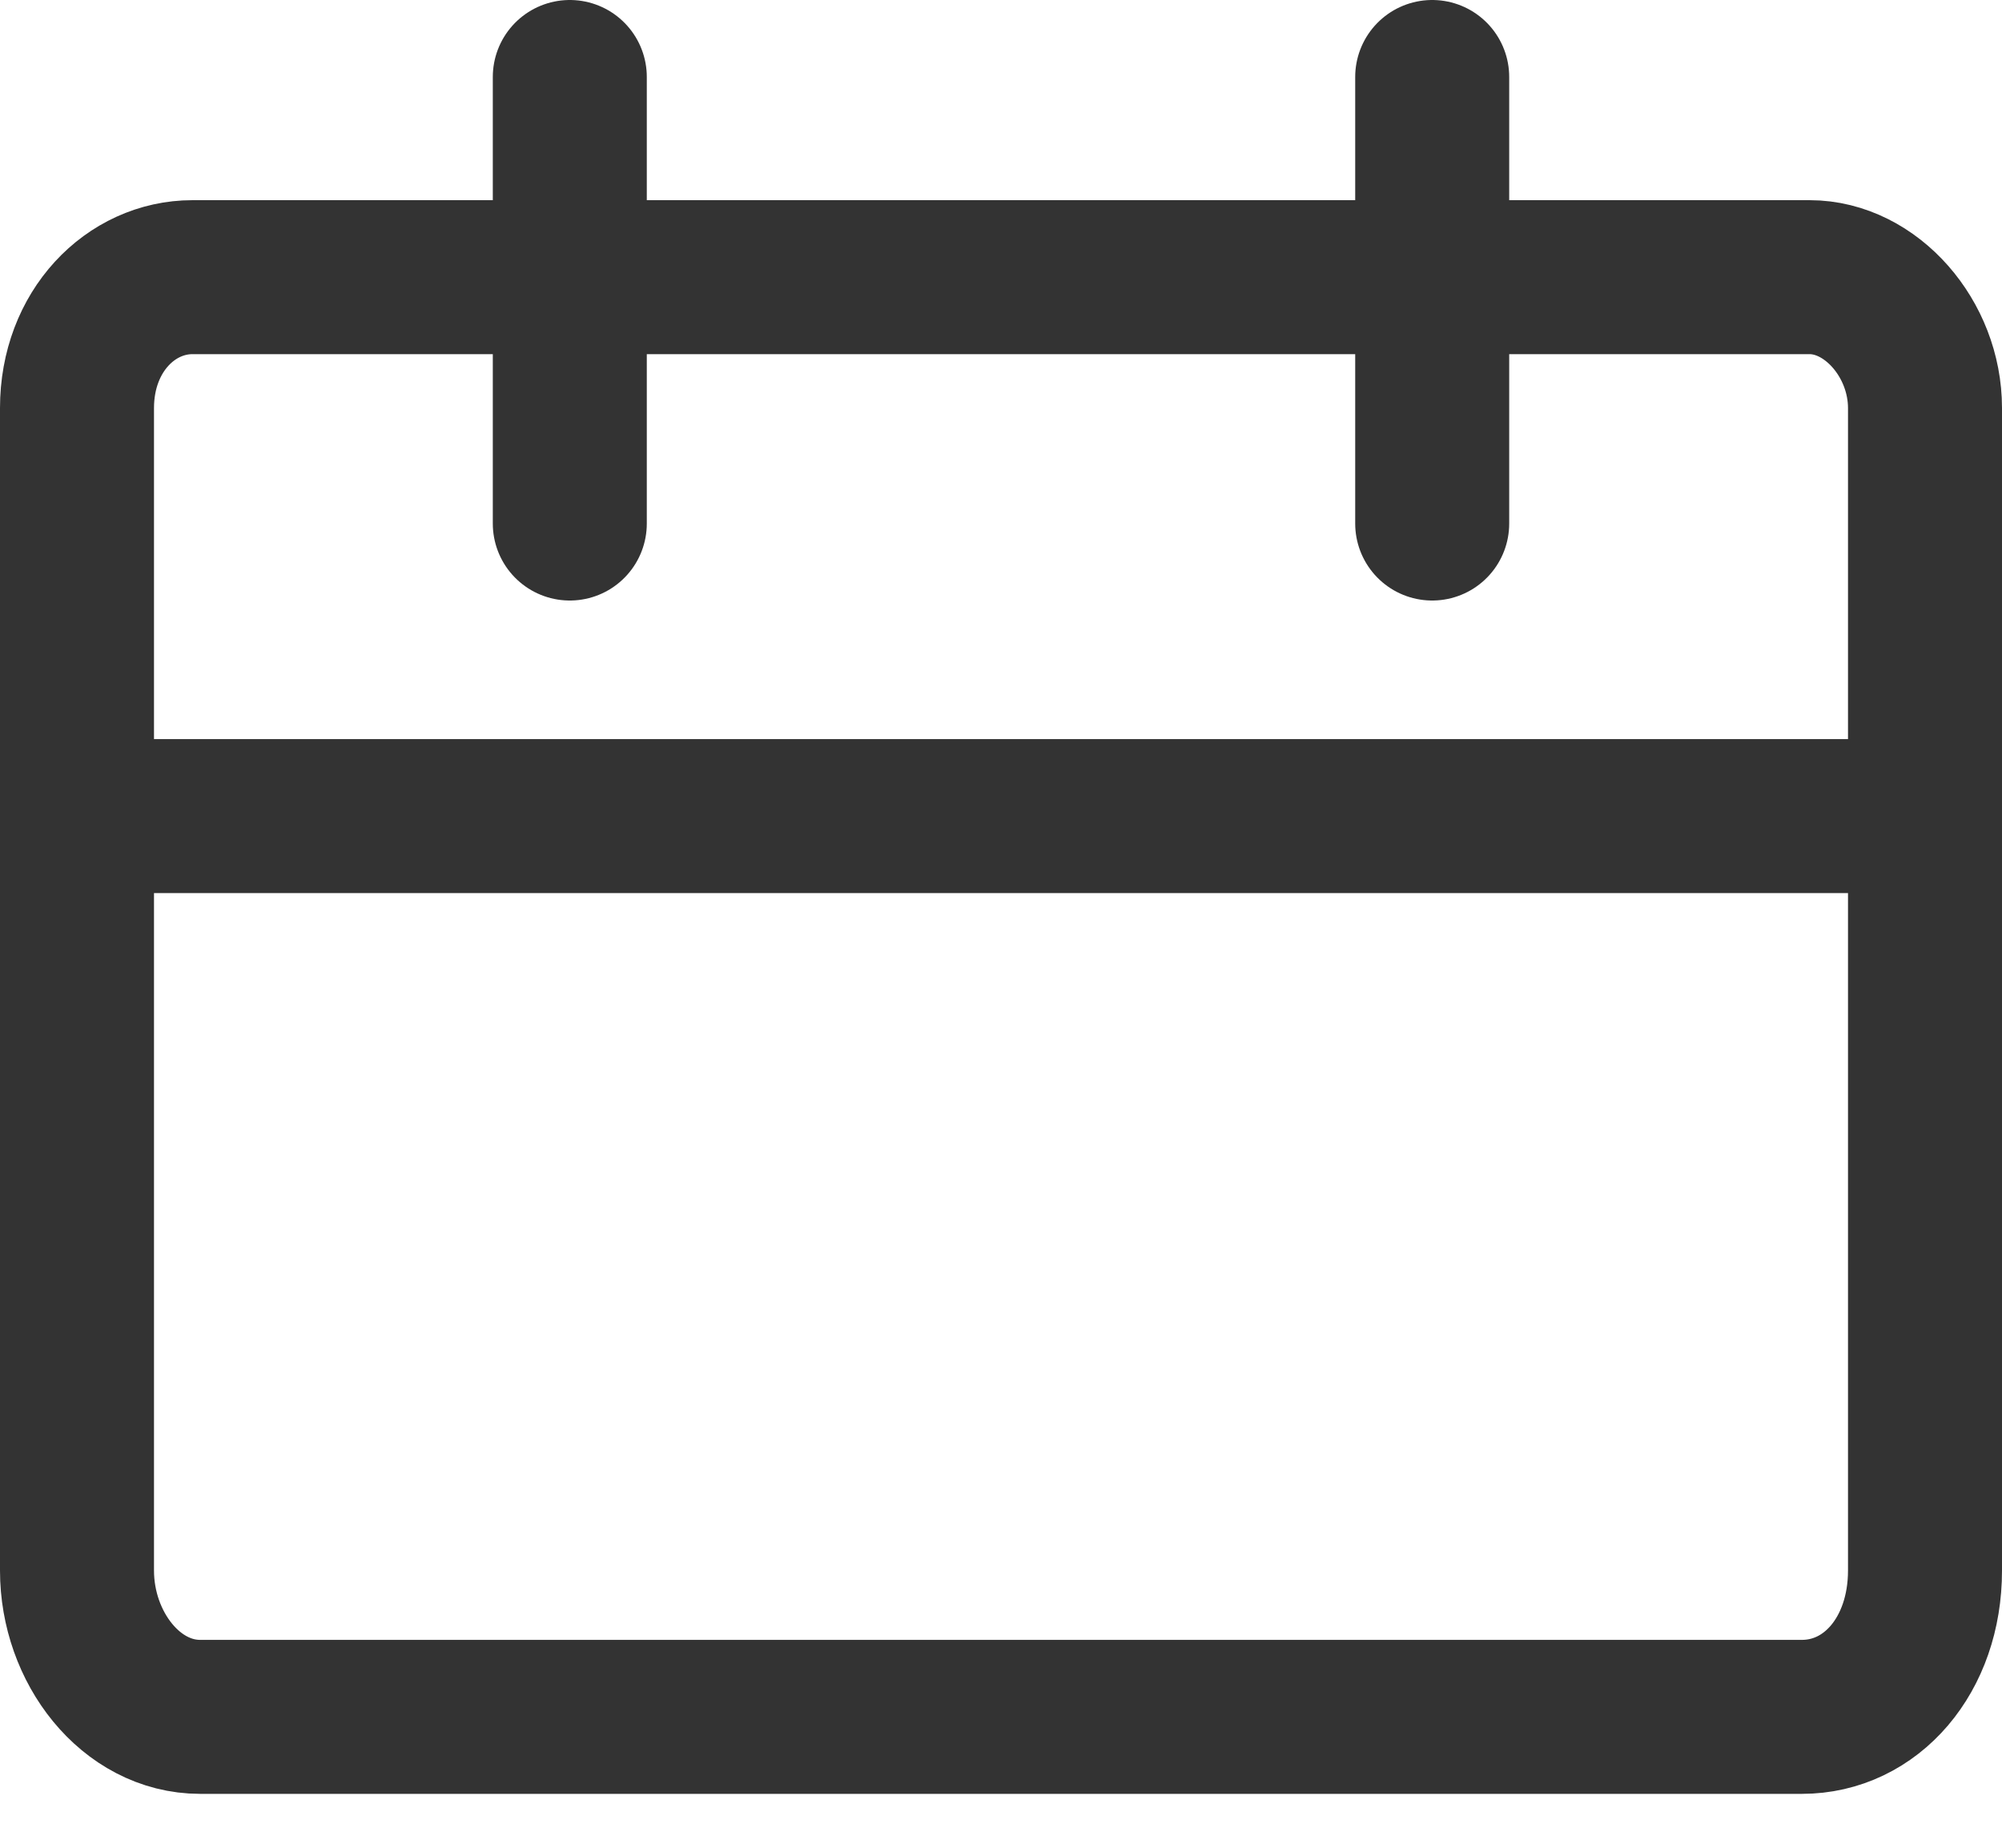 <svg width="26" height="24" viewBox="0 0 26 24" fill="none" xmlns="http://www.w3.org/2000/svg">
<path d="M7.4 6.8V1" stroke="#333333" stroke-width="2" stroke-miterlimit="10" stroke-linecap="round" stroke-linejoin="round"/>
<path d="M18.6 6.8V1" stroke="#333333" stroke-width="2" stroke-miterlimit="10" stroke-linecap="round" stroke-linejoin="round"/>
<path d="M23.5 3.6C24.3 3.6 25 4.4 25 5.3V20.4C25 21.5 24.3 22.3 23.4 22.3H2.6C1.7 22.3 1 21.4 1 20.4V5.3C1 4.3 1.7 3.6 2.5 3.6H23.5V3.6Z" stroke="#333333" stroke-width="2" stroke-miterlimit="10" stroke-linecap="round" stroke-linejoin="round"/>
<path d="M1.4 10.6H24.6" stroke="#333333" stroke-width="2" stroke-miterlimit="10" stroke-linecap="round" stroke-linejoin="round"/>
</svg>
